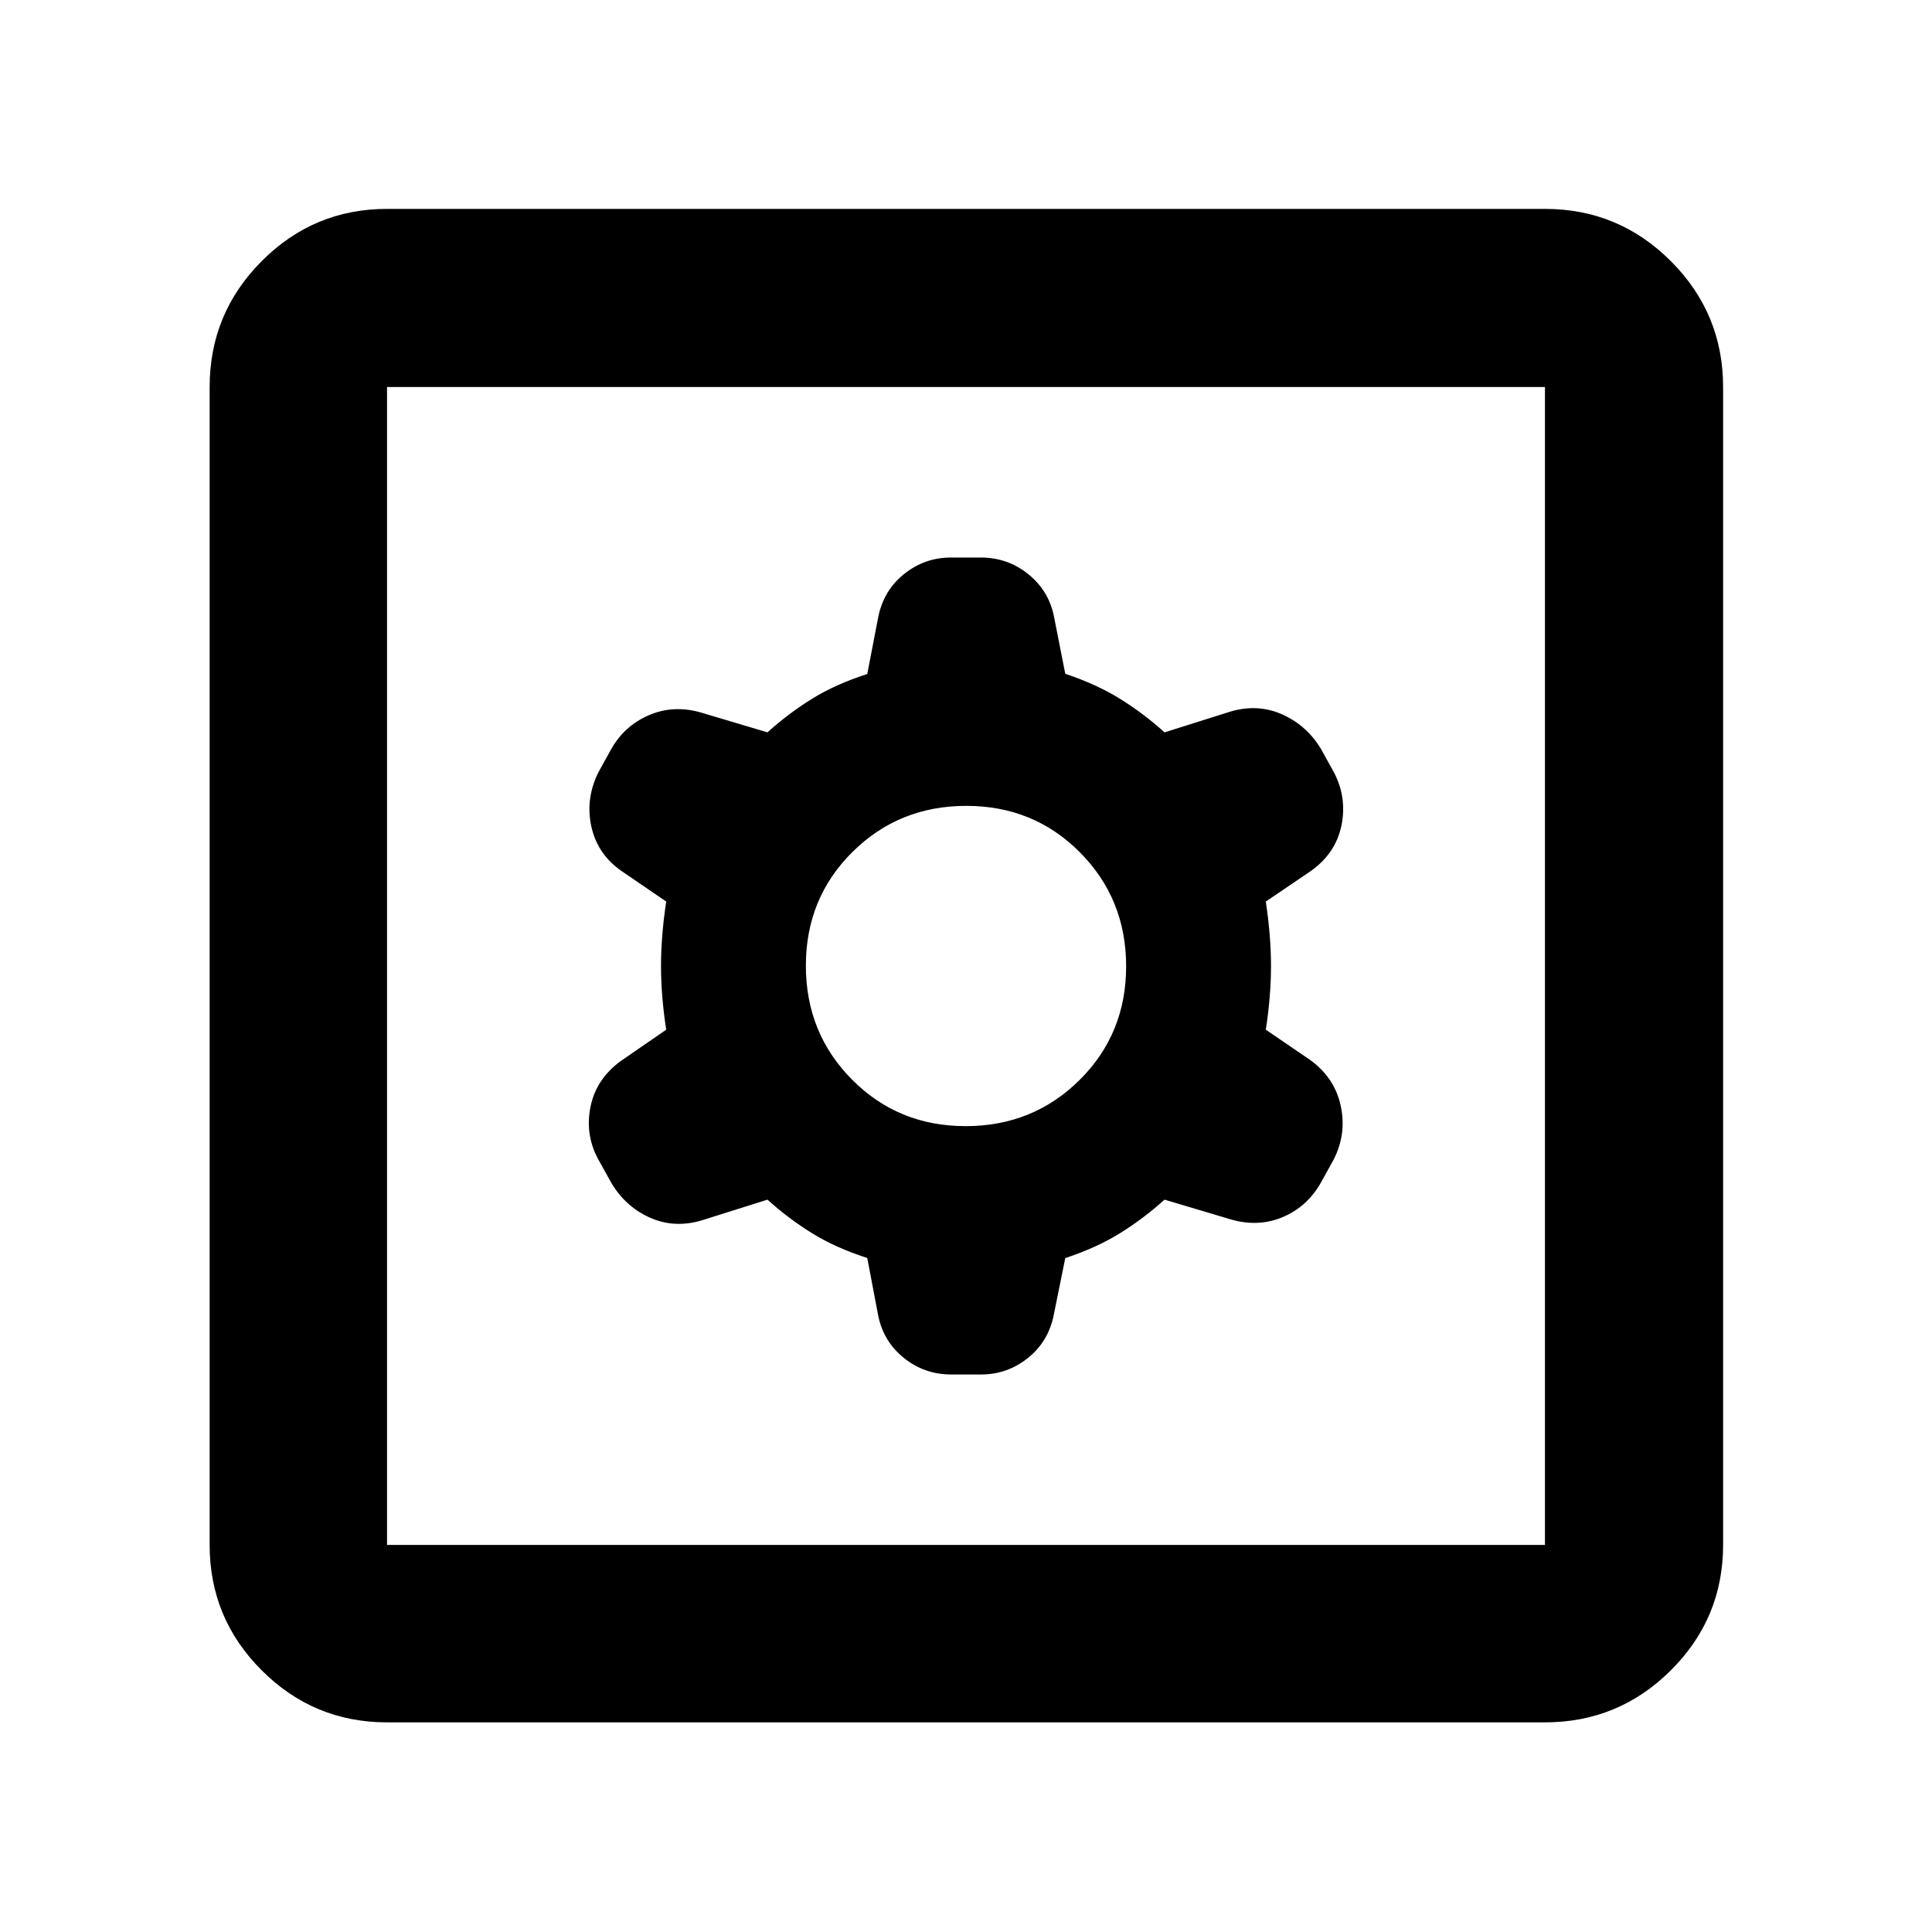 <svg xmlns="http://www.w3.org/2000/svg" height="40" viewBox="0 -960 960 960" width="40"><path d="m430.93-334.91 5.43 28.55q2.61 12.98 12.82 21.16 10.21 8.17 23.46 8.17h14.88q13.02 0 23.26-8.21 10.25-8.2 12.86-21.56l5.68-28.06q15.58-5.15 27.28-12.42 11.7-7.27 22.05-16.62l33.12 9.87q13.65 3.9 25.78-1.28 12.13-5.17 18.89-17.22l6.39-11.56q6.37-12.78 3.33-26.61-3.04-13.84-15.2-22.65l-21.99-15q2.58-16.78 2.58-31.65 0-14.87-2.58-32.03l22.56-15.3q12.15-8.7 15.01-22.42 2.85-13.71-3.62-26.31l-6.37-11.51q-6.84-11.62-18.98-17.24-12.14-5.62-25.8-1.73l-33.12 10.44q-10.35-9.35-22.05-16.62-11.7-7.27-27.28-12.48l-5.68-28.81q-2.61-12.61-12.82-20.79-10.21-8.17-23.46-8.17h-14.88q-13.02 0-23.26 8.21-10.25 8.2-12.86 21.56l-5.43 28.11q-15.83 5.1-27.53 12.37-11.7 7.27-22.05 16.62l-33.12-9.87q-13.67-3.9-25.82 1.35-12.14 5.25-18.68 16.81l-6.36 11.49q-6.57 13.19-3.53 27.02 3.04 13.84 15.07 22.16l22.12 15.11q-2.58 17.16-2.58 32.03 0 14.87 2.58 31.65l-22.56 15.56q-12.15 8.82-15.01 22.54-2.85 13.71 3.57 25.89l6.37 11.49q6.89 12.06 19.03 17.68 12.14 5.62 25.8 1.73l33.12-10.44q10.35 9.35 22.05 16.62 11.7 7.27 27.53 12.37Zm48.9-65.52q-33.51 0-56.45-23.11-22.95-23.11-22.95-56.63 0-33.51 23.11-56.45 23.11-22.95 56.63-22.95 33.51 0 56.45 23.11 22.95 23.11 22.95 56.63 0 33.51-23.11 56.45-23.11 22.95-56.63 22.95ZM192.32-104.17q-36.44 0-62.29-25.86-25.86-25.85-25.86-62.29v-575.36q0-36.6 25.86-62.56 25.85-25.96 62.29-25.96h575.36q36.6 0 62.56 25.96t25.96 62.56v575.36q0 36.44-25.96 62.29-25.96 25.86-62.56 25.86H192.32Zm0-88.15h575.36v-575.36H192.32v575.36Zm0-575.36v575.36-575.36Z"/></svg>